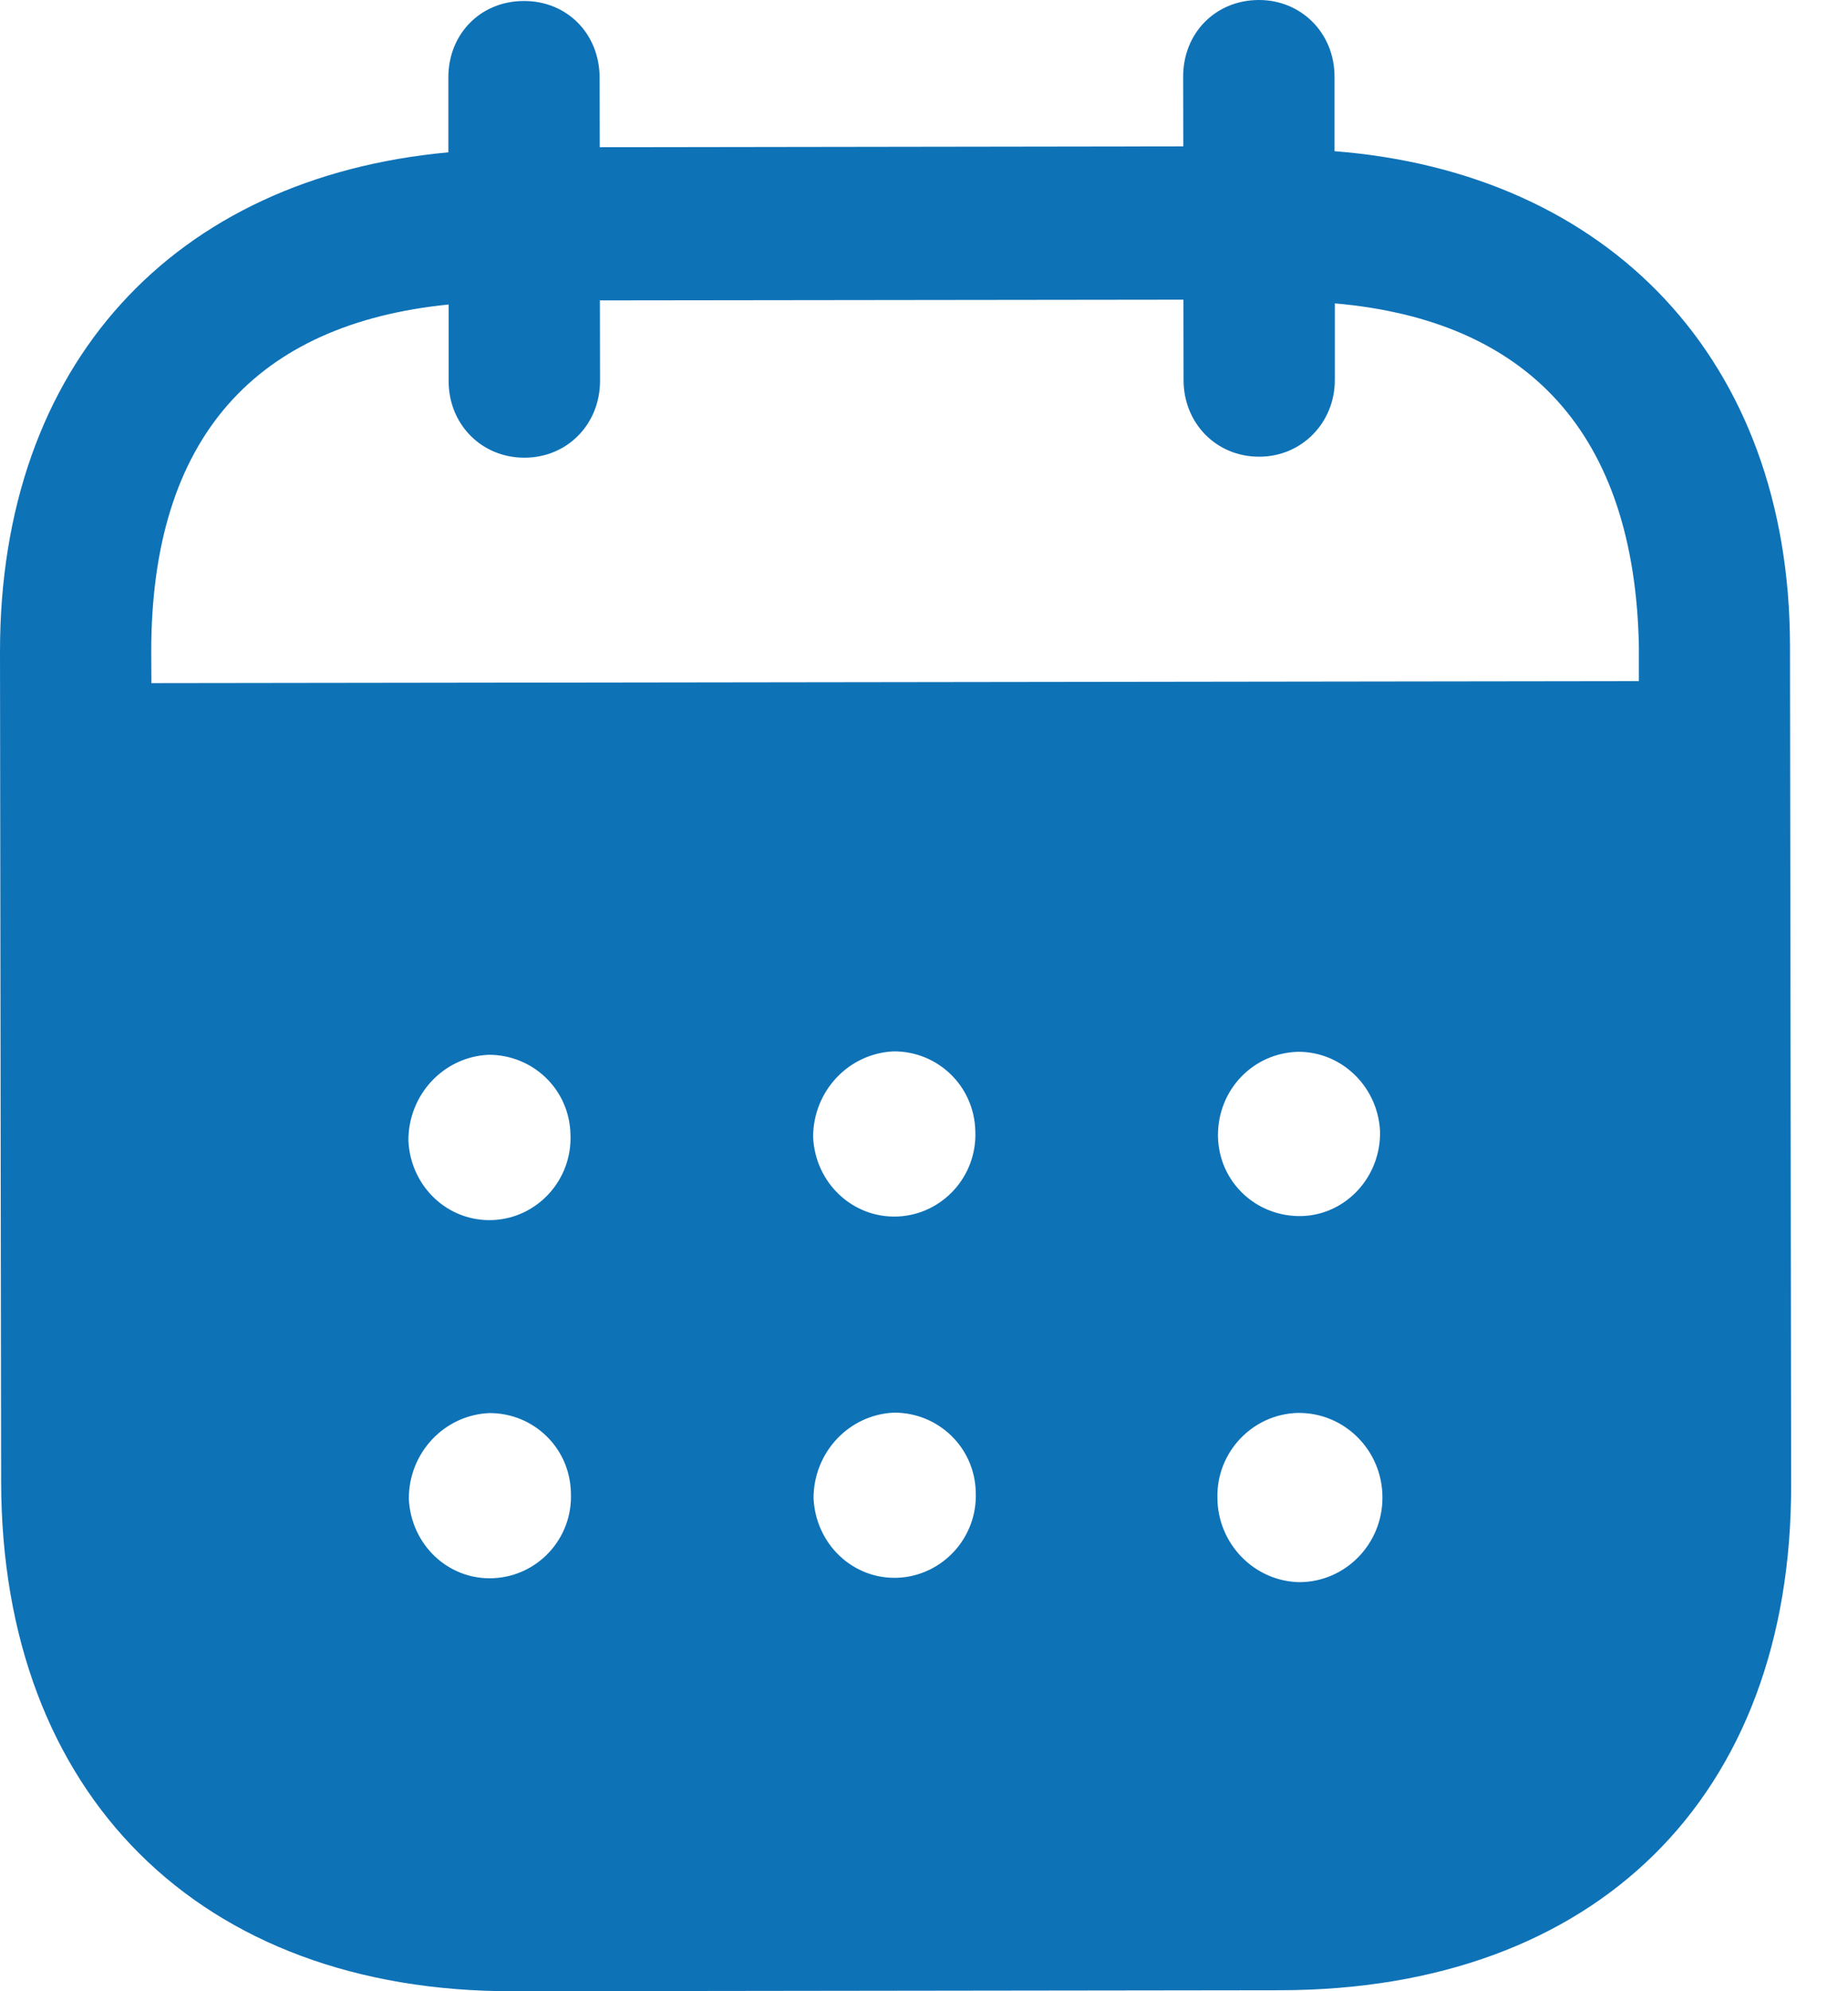 <svg width="13" height="14" viewBox="0 0 13 14" fill="none" xmlns="http://www.w3.org/2000/svg">
<path fill-rule="evenodd" clip-rule="evenodd" d="M9.388 0.538L9.388 1.063C11.317 1.214 12.59 2.528 12.592 4.543L12.6 10.441C12.603 12.638 11.223 13.989 9.01 13.993L3.606 14C1.408 14.003 0.01 12.619 0.008 10.416L4.65482e-06 4.587C-0.003 2.559 1.226 1.248 3.154 1.071L3.154 0.546C3.153 0.239 3.381 0.007 3.685 0.007C3.989 0.006 4.217 0.237 4.218 0.545L4.219 1.035L8.324 1.029L8.323 0.539C8.323 0.232 8.551 0.001 8.855 1.58584e-06C9.152 -0.001 9.387 0.23 9.388 0.538ZM1.065 4.803L11.529 4.789V4.544C11.499 3.04 10.744 2.251 9.39 2.133L9.39 2.672C9.39 2.973 9.156 3.211 8.859 3.211C8.555 3.212 8.326 2.974 8.326 2.673L8.325 2.107L4.22 2.112L4.221 2.678C4.221 2.98 3.993 3.218 3.689 3.218C3.385 3.218 3.156 2.981 3.156 2.68L3.156 2.141C1.808 2.276 1.062 3.068 1.064 4.586L1.065 4.803ZM8.568 7.983V7.991C8.575 8.312 8.838 8.557 9.156 8.55C9.467 8.542 9.715 8.275 9.708 7.954C9.694 7.646 9.444 7.395 9.134 7.395C8.816 7.402 8.567 7.661 8.568 7.983ZM9.139 11.124C8.821 11.117 8.565 10.852 8.564 10.53C8.557 10.209 8.812 9.942 9.13 9.934H9.137C9.462 9.934 9.725 10.2 9.725 10.528C9.726 10.857 9.463 11.124 9.139 11.124ZM5.72 7.994C5.734 8.316 5.998 8.567 6.316 8.553C6.627 8.539 6.875 8.273 6.861 7.951C6.853 7.636 6.598 7.391 6.287 7.392C5.969 7.406 5.72 7.672 5.72 7.994ZM6.318 11.093C6 11.107 5.738 10.856 5.723 10.534C5.723 10.212 5.971 9.946 6.289 9.932C6.6 9.931 6.857 10.176 6.864 10.49C6.878 10.812 6.629 11.078 6.318 11.093ZM2.873 8.019C2.887 8.341 3.15 8.592 3.468 8.578C3.779 8.564 4.027 8.297 4.013 7.975C4.006 7.66 3.75 7.416 3.438 7.416C3.12 7.43 2.872 7.697 2.873 8.019ZM3.471 11.096C3.153 11.111 2.89 10.859 2.876 10.537C2.875 10.216 3.124 9.949 3.442 9.935C3.753 9.934 4.009 10.179 4.016 10.494C4.031 10.816 3.783 11.082 3.471 11.096Z" fill="#0E72B7"/>
</svg>
